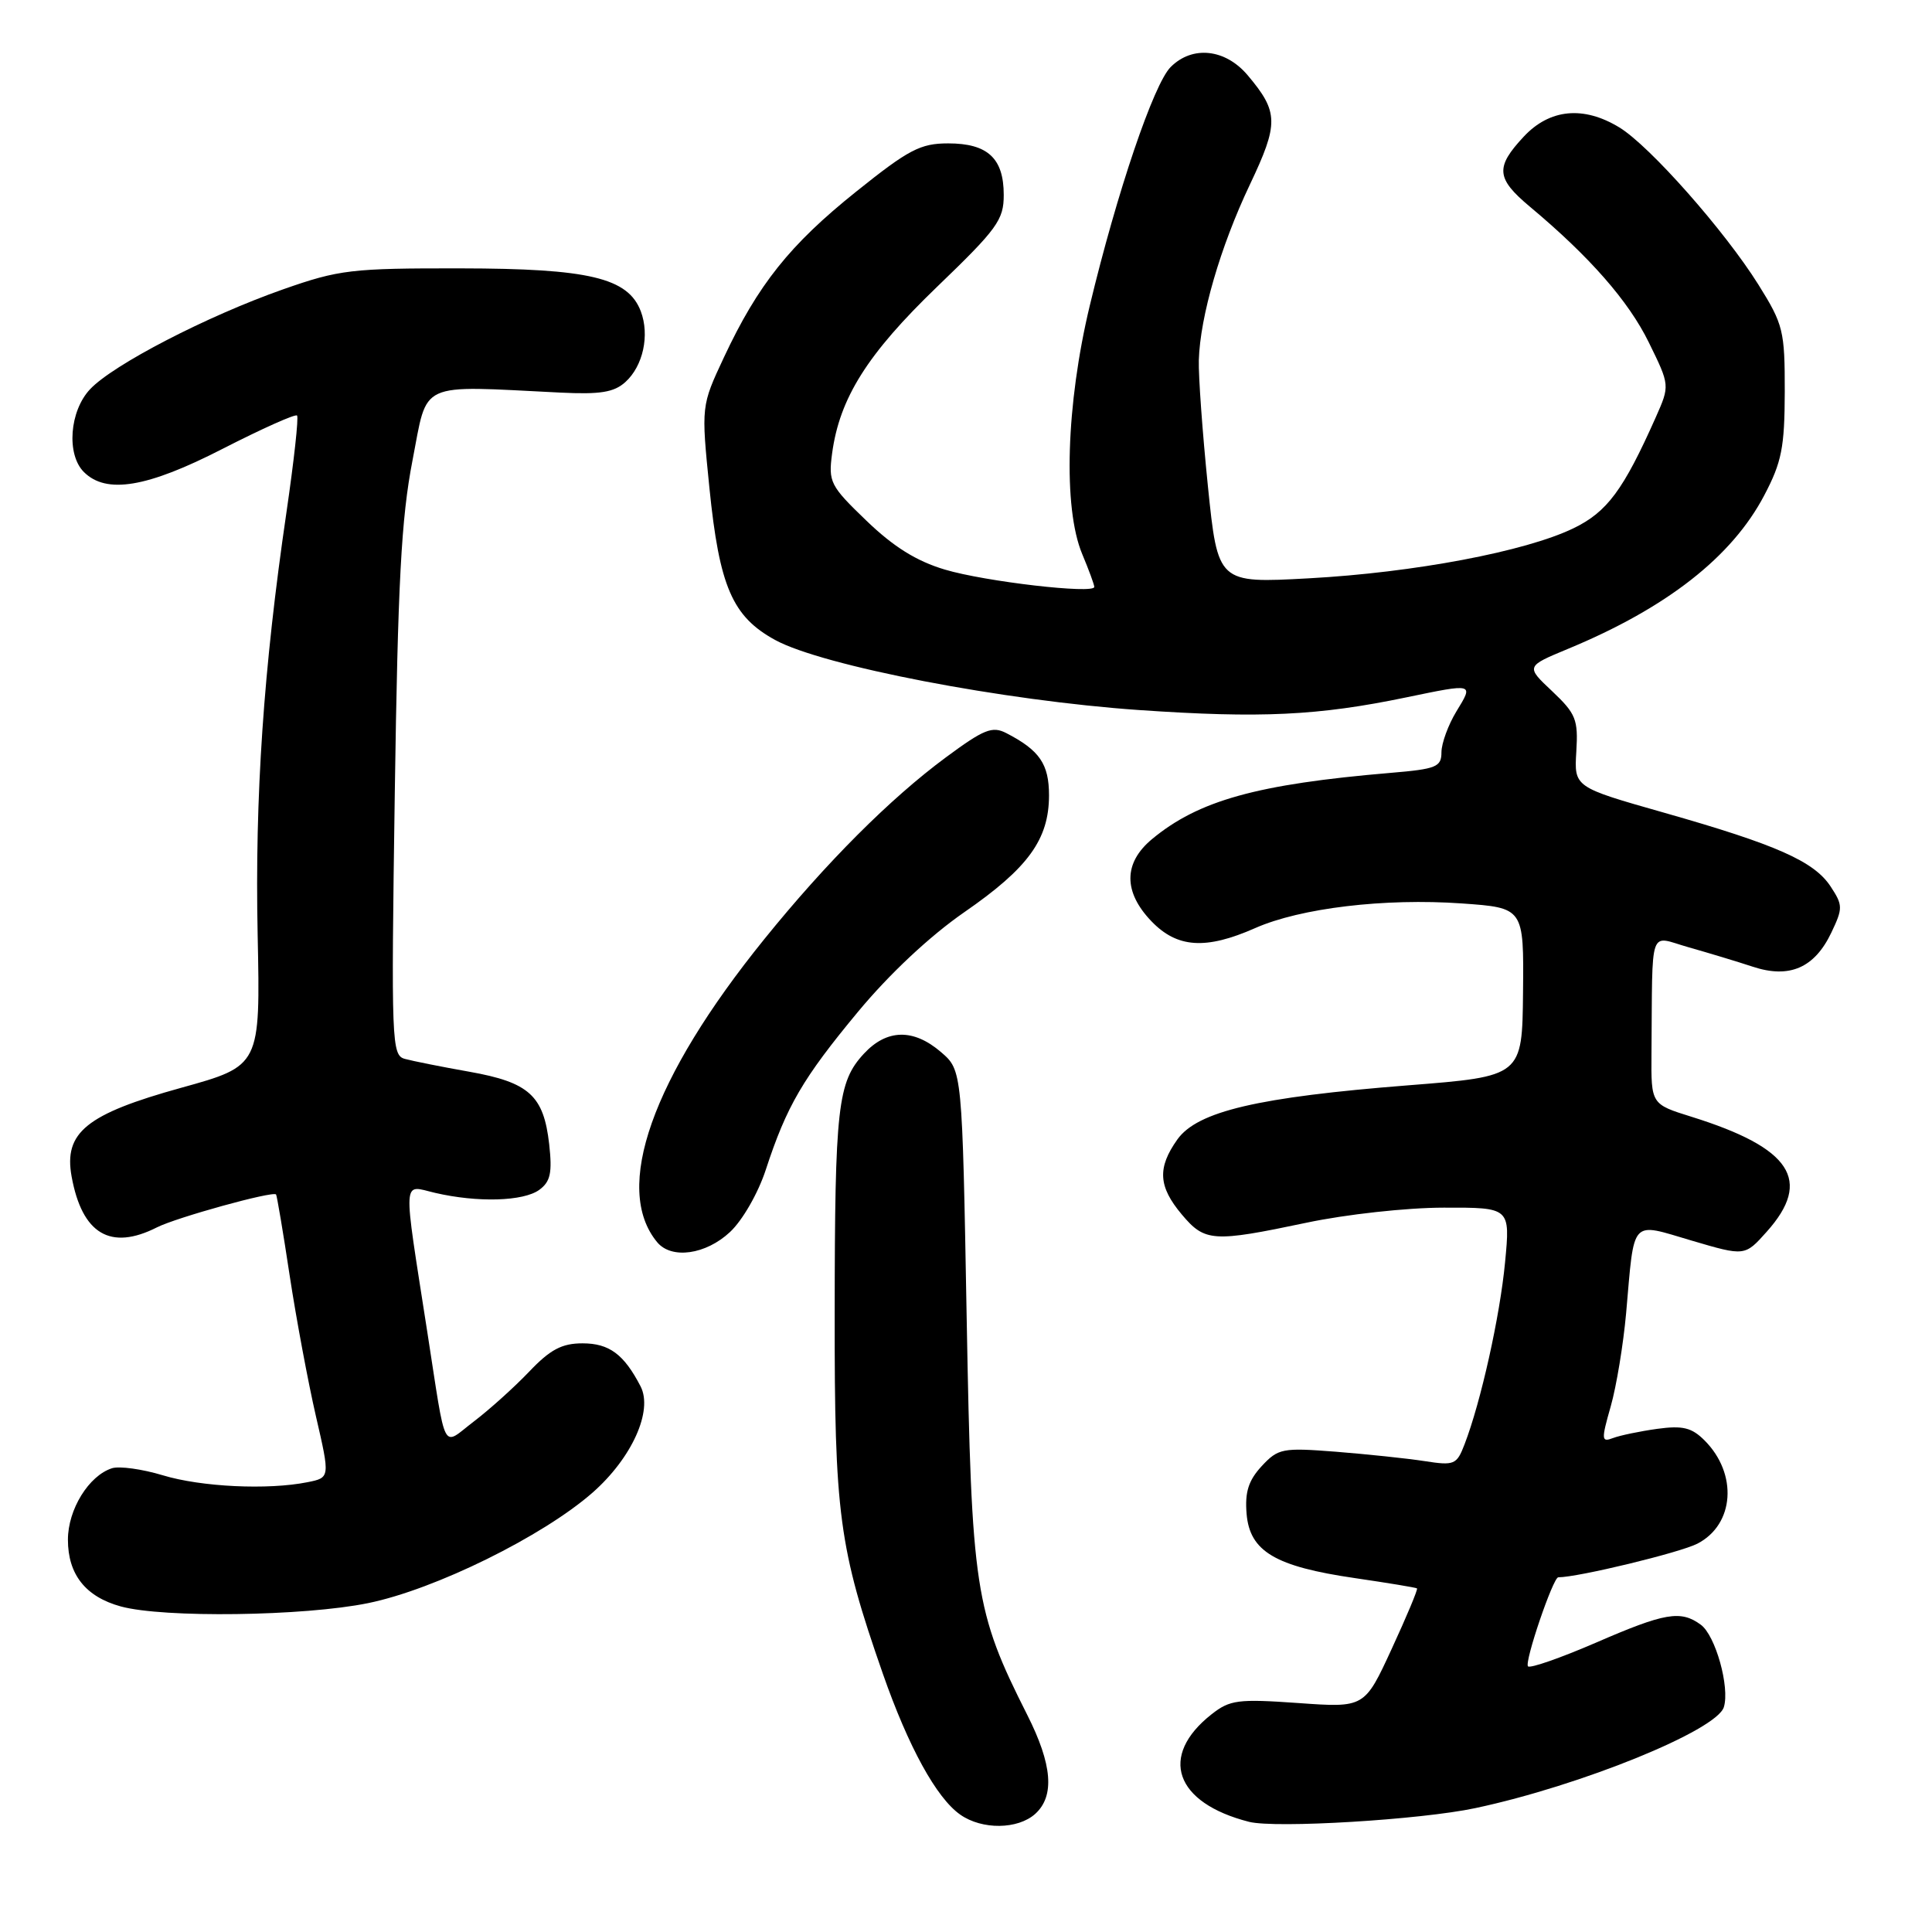 <?xml version="1.0" encoding="UTF-8" standalone="no"?>
<!DOCTYPE svg PUBLIC "-//W3C//DTD SVG 1.1//EN" "http://www.w3.org/Graphics/SVG/1.1/DTD/svg11.dtd" >
<svg xmlns="http://www.w3.org/2000/svg" xmlns:xlink="http://www.w3.org/1999/xlink" version="1.1" viewBox="0 0 256 256">
 <g >
 <path fill="currentColor"
d=" M 137.17 240.35 C 139.78 237.99 139.44 233.81 136.11 227.22 C 129.15 213.42 128.74 210.71 128.09 174.66 C 127.50 141.83 127.50 141.83 124.69 139.41 C 121.04 136.27 117.51 136.34 114.47 139.62 C 110.99 143.38 110.62 146.65 110.60 174.00 C 110.57 200.68 111.15 205.05 116.98 221.77 C 120.37 231.47 124.08 238.24 127.24 240.45 C 130.13 242.48 134.87 242.42 137.17 240.35 Z  M 195.51 239.58 C 209.47 236.61 227.47 229.29 228.42 226.20 C 229.23 223.56 227.31 216.70 225.36 215.28 C 222.70 213.33 220.61 213.69 211.45 217.67 C 206.80 219.68 202.76 221.09 202.47 220.80 C 201.95 220.28 205.79 209.00 206.48 209.00 C 209.10 209.00 222.62 205.73 224.92 204.54 C 229.83 202.00 230.29 195.29 225.86 190.86 C 224.16 189.16 222.97 188.87 219.59 189.33 C 217.29 189.65 214.65 190.20 213.73 190.55 C 212.19 191.14 212.16 190.80 213.43 186.35 C 214.19 183.68 215.10 178.12 215.47 174.00 C 216.59 161.27 215.96 161.97 224.17 164.39 C 231.20 166.46 231.20 166.46 234.10 163.21 C 240.18 156.41 237.36 152.11 224.14 147.98 C 218.78 146.31 218.78 146.31 218.83 139.66 C 218.98 122.35 218.40 124.01 223.75 125.52 C 226.36 126.26 230.18 127.41 232.24 128.09 C 237.10 129.70 240.43 128.26 242.66 123.58 C 244.20 120.35 244.20 119.95 242.57 117.47 C 240.38 114.13 235.40 111.92 220.44 107.67 C 208.58 104.30 208.58 104.30 208.87 99.59 C 209.13 95.34 208.82 94.57 205.67 91.59 C 202.17 88.30 202.17 88.30 207.76 85.98 C 220.84 80.56 229.50 73.79 233.78 65.62 C 236.09 61.23 236.47 59.28 236.49 51.91 C 236.50 43.82 236.30 43.00 233.00 37.72 C 228.55 30.60 218.59 19.33 214.58 16.89 C 209.83 13.99 205.34 14.42 201.90 18.11 C 198.11 22.17 198.24 23.64 202.72 27.39 C 210.64 34.01 215.80 39.90 218.48 45.38 C 221.27 51.07 221.27 51.07 219.40 55.29 C 215.11 64.93 212.95 67.85 208.49 70.00 C 202.14 73.08 187.37 75.87 173.43 76.63 C 161.37 77.29 161.37 77.29 160.05 64.39 C 159.33 57.30 158.79 49.80 158.85 47.73 C 159.02 41.94 161.70 32.70 165.61 24.47 C 169.46 16.36 169.43 14.85 165.34 9.99 C 162.38 6.47 158.01 5.99 155.12 8.88 C 152.87 11.13 148.02 25.43 144.40 40.50 C 141.26 53.58 140.84 67.30 143.40 73.42 C 144.28 75.52 145.00 77.48 145.00 77.77 C 145.00 78.74 130.54 77.07 125.19 75.47 C 121.43 74.35 118.39 72.45 114.80 68.99 C 110.00 64.37 109.75 63.88 110.26 60.07 C 111.25 52.74 114.94 46.89 124.17 38.00 C 132.14 30.33 133.01 29.14 133.00 25.82 C 133.00 20.97 130.87 19.00 125.64 19.00 C 121.96 19.00 120.41 19.81 113.46 25.38 C 104.65 32.43 100.43 37.73 95.92 47.36 C 92.91 53.79 92.91 53.79 94.00 64.64 C 95.32 77.72 97.04 81.70 102.71 84.80 C 108.98 88.23 132.99 92.85 151.00 94.09 C 167.04 95.19 174.67 94.83 186.32 92.41 C 195.35 90.54 195.27 90.52 192.99 94.25 C 191.90 96.04 191.01 98.48 191.00 99.67 C 191.00 101.63 190.33 101.90 184.25 102.41 C 166.54 103.91 158.80 106.07 152.62 111.21 C 148.86 114.35 148.84 118.18 152.56 122.06 C 155.97 125.62 159.77 125.87 166.31 122.98 C 172.32 120.32 183.48 118.99 193.69 119.71 C 201.92 120.29 201.92 120.29 201.81 131.46 C 201.70 142.62 201.70 142.62 186.60 143.81 C 166.66 145.38 158.67 147.26 156.01 150.98 C 153.33 154.75 153.48 157.22 156.59 160.92 C 159.65 164.56 160.70 164.63 173.10 162.02 C 178.33 160.91 186.41 160.02 191.31 160.02 C 200.12 160.00 200.12 160.00 199.43 167.25 C 198.75 174.43 196.21 185.81 194.06 191.38 C 193.02 194.09 192.71 194.22 188.73 193.60 C 186.40 193.24 181.12 192.69 177.00 192.36 C 169.92 191.81 169.37 191.92 167.18 194.27 C 165.43 196.17 164.94 197.70 165.18 200.59 C 165.60 205.57 168.96 207.57 179.55 209.11 C 183.92 209.75 187.62 210.36 187.76 210.47 C 187.90 210.59 186.39 214.19 184.41 218.48 C 180.81 226.29 180.81 226.29 172.01 225.66 C 164.04 225.10 162.97 225.24 160.54 227.15 C 153.50 232.69 155.66 238.89 165.50 241.40 C 169.01 242.29 188.26 241.13 195.51 239.58 Z  M 48.79 212.42 C 57.65 210.61 71.94 203.56 78.53 197.77 C 83.73 193.19 86.55 186.94 84.88 183.70 C 82.68 179.45 80.73 178.00 77.19 178.00 C 74.45 178.00 72.91 178.81 70.10 181.77 C 68.12 183.84 64.83 186.80 62.79 188.35 C 58.48 191.63 59.19 193.00 56.62 176.50 C 53.35 155.46 53.26 157.04 57.65 158.06 C 63.29 159.37 69.36 159.19 71.46 157.66 C 72.94 156.57 73.19 155.41 72.77 151.61 C 72.04 145.17 70.12 143.42 62.19 142.01 C 58.51 141.36 54.67 140.59 53.65 140.31 C 51.89 139.83 51.83 138.23 52.31 105.15 C 52.72 77.13 53.17 68.68 54.66 61.00 C 56.72 50.38 55.18 51.08 74.23 52.02 C 79.53 52.28 81.36 51.99 82.87 50.62 C 85.22 48.49 86.10 44.41 84.91 41.25 C 83.22 36.81 78.05 35.58 61.00 35.56 C 46.56 35.54 44.95 35.73 37.51 38.34 C 27.46 41.87 14.99 48.32 11.94 51.57 C 9.21 54.46 8.78 60.21 11.11 62.54 C 14.08 65.51 19.49 64.61 29.50 59.47 C 34.70 56.81 39.14 54.82 39.36 55.06 C 39.59 55.30 38.95 61.09 37.95 67.93 C 34.92 88.56 33.76 105.58 34.14 123.87 C 34.50 141.23 34.50 141.23 24.00 144.14 C 11.44 147.62 8.43 150.06 9.49 155.90 C 10.88 163.52 14.64 165.75 20.80 162.63 C 23.39 161.32 36.15 157.79 36.58 158.27 C 36.69 158.40 37.51 163.22 38.38 169.00 C 39.26 174.78 40.83 183.17 41.86 187.65 C 43.74 195.80 43.74 195.80 40.74 196.40 C 35.50 197.45 26.66 197.03 21.56 195.48 C 18.85 194.66 15.82 194.24 14.84 194.55 C 11.77 195.53 9.00 200.01 9.00 204.02 C 9.00 208.62 11.34 211.58 16.00 212.86 C 21.64 214.41 40.31 214.16 48.79 212.42 Z  M 96.73 163.25 C 98.39 161.70 100.46 158.09 101.47 155.00 C 104.24 146.54 106.37 142.89 113.67 134.09 C 117.85 129.05 123.21 124.03 127.79 120.86 C 136.24 115.02 138.99 111.23 139.00 105.40 C 139.00 101.24 137.76 99.42 133.34 97.14 C 131.48 96.18 130.37 96.63 125.34 100.35 C 117.95 105.81 109.48 114.29 101.29 124.42 C 86.36 142.88 81.19 157.50 87.08 164.60 C 88.98 166.89 93.52 166.25 96.73 163.25 Z "/>
</g>
</svg>